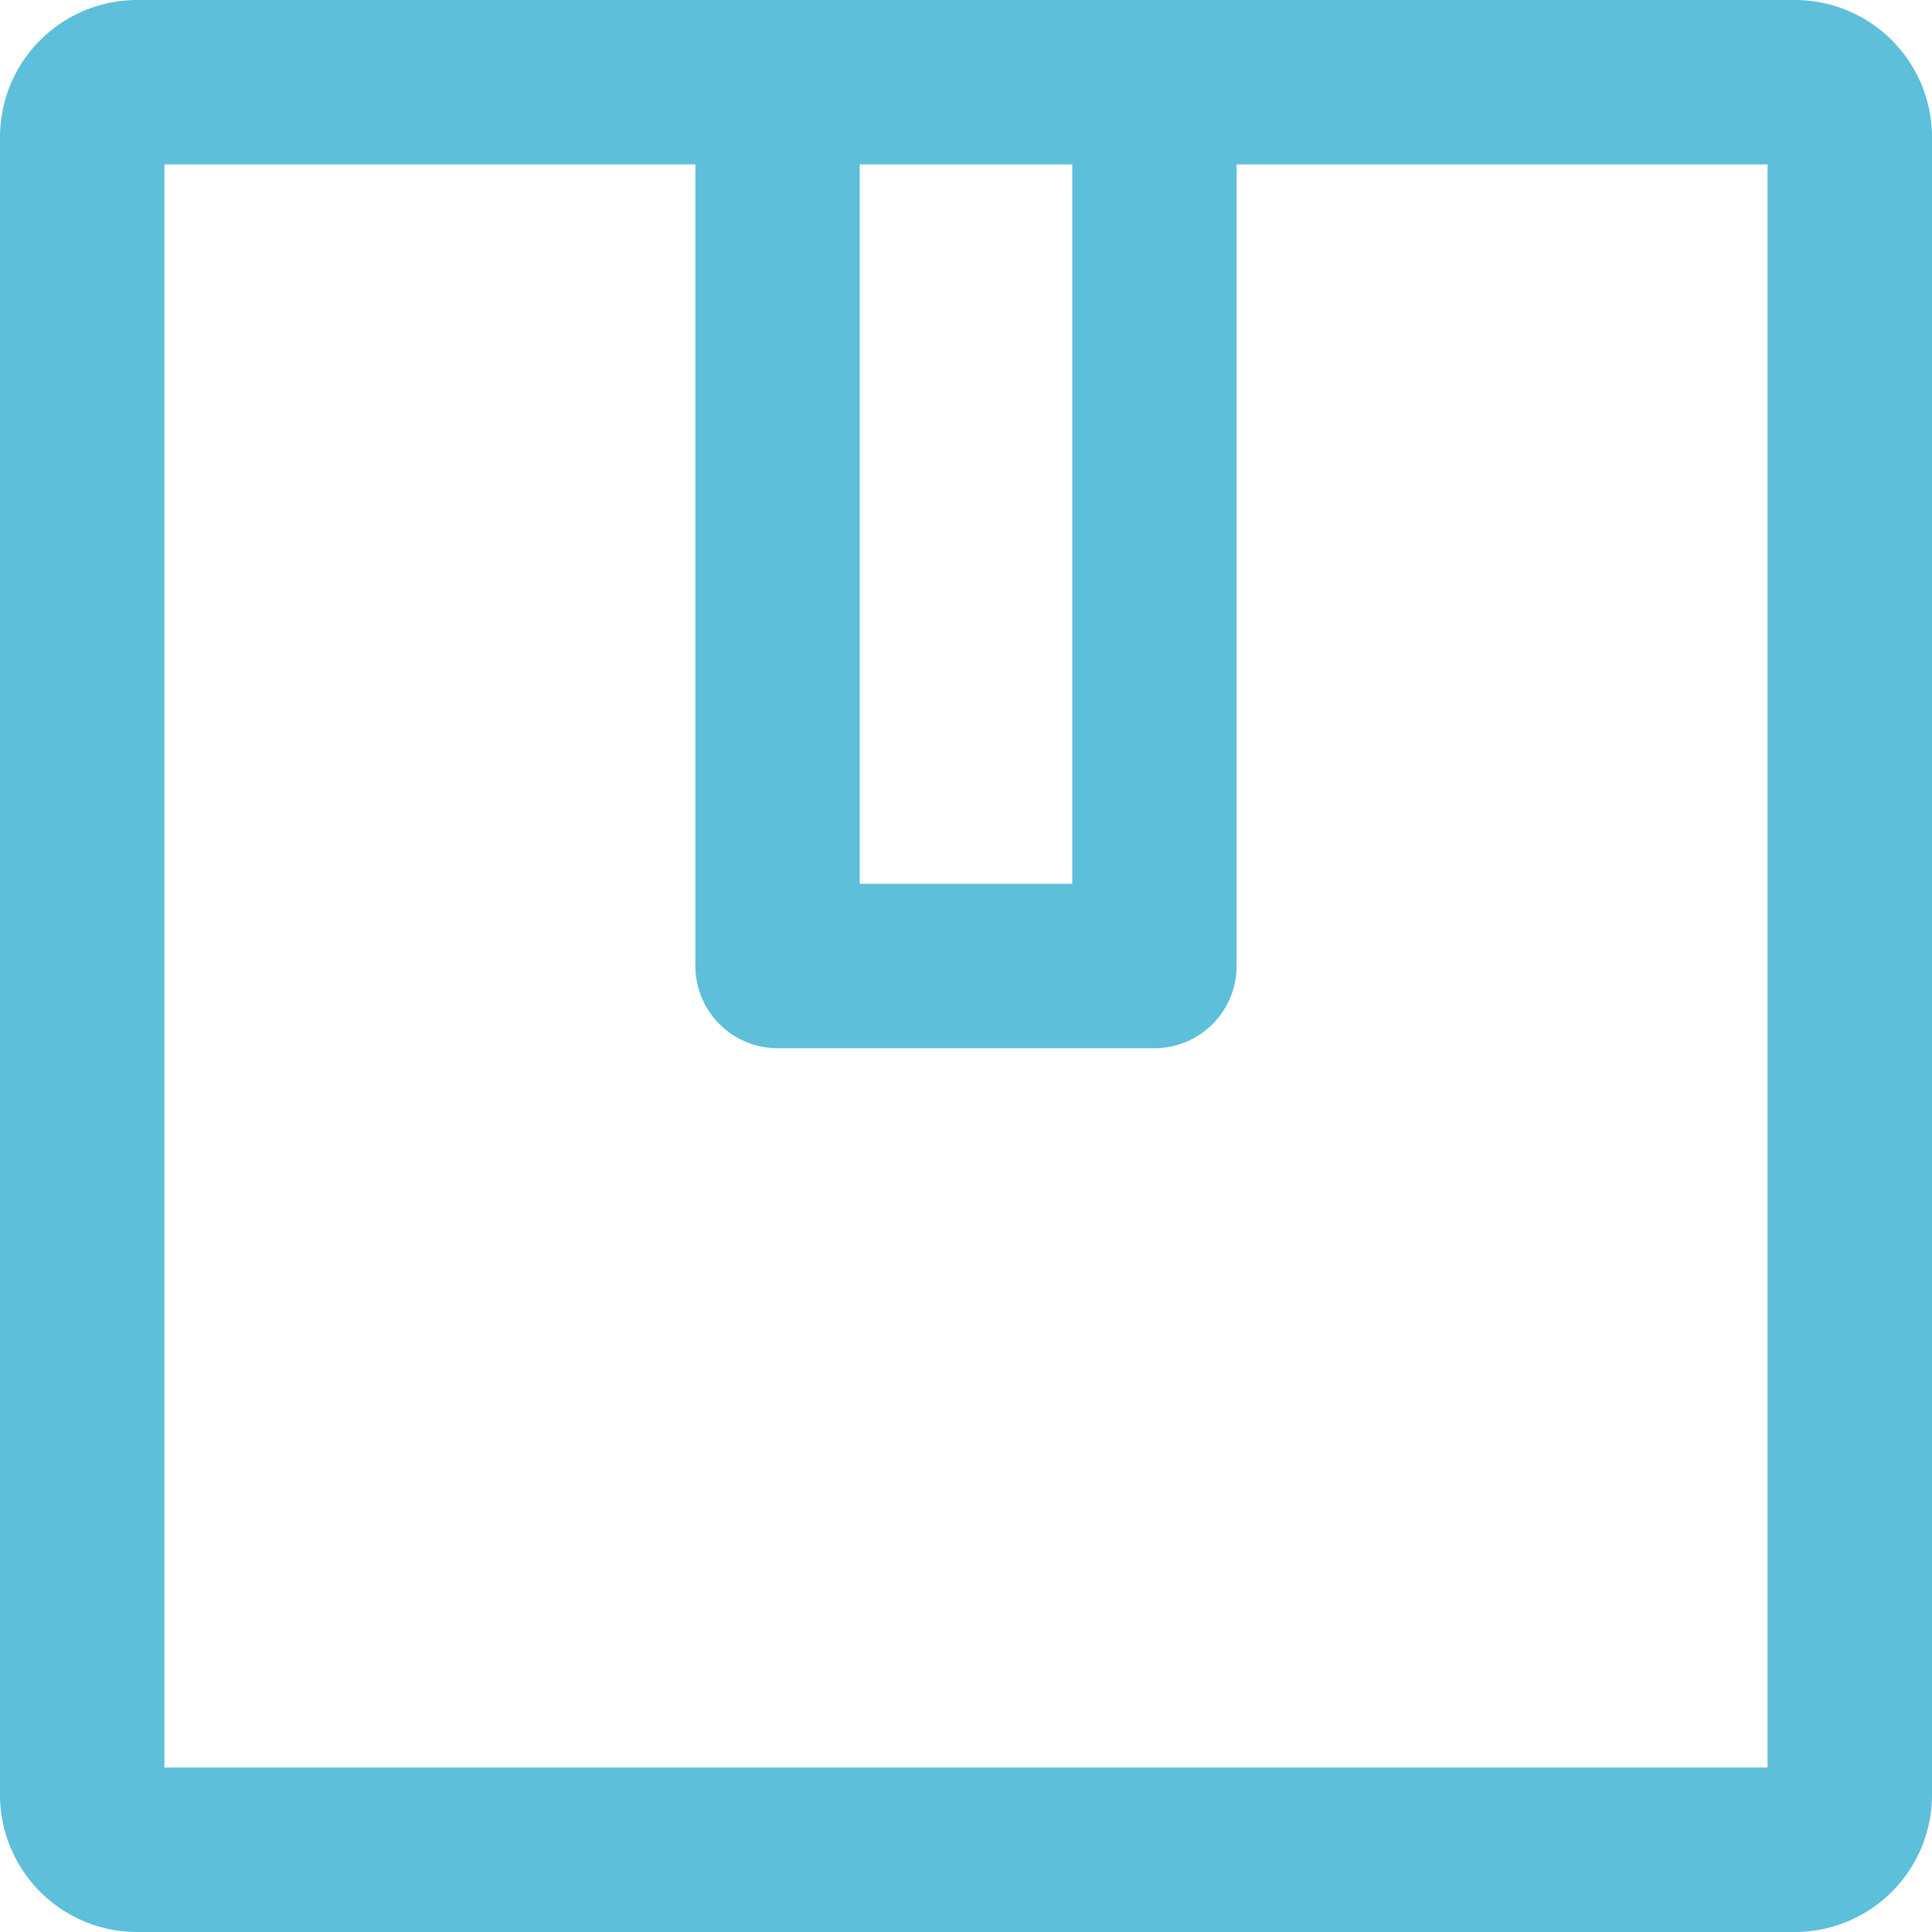 <svg id="Layer_1" data-name="Layer 1" xmlns="http://www.w3.org/2000/svg" viewBox="0 0 1000 1000"><title>spedizioni</title><path d="M929.08,0H70.92A71,71,0,0,0,0,70.92V929.07A71,71,0,0,0,70.92,1000H929.08A71,71,0,0,0,1000,929.07V70.92A71,71,0,0,0,929.08,0ZM555,85.1V457.44H445V85.1ZM914.89,914.89H85.1V85.1H359.93V500a42.55,42.55,0,0,0,42.55,42.55h195A42.55,42.55,0,0,0,640.07,500V85.1H914.89Z" fill="#5dbfda"/></svg>